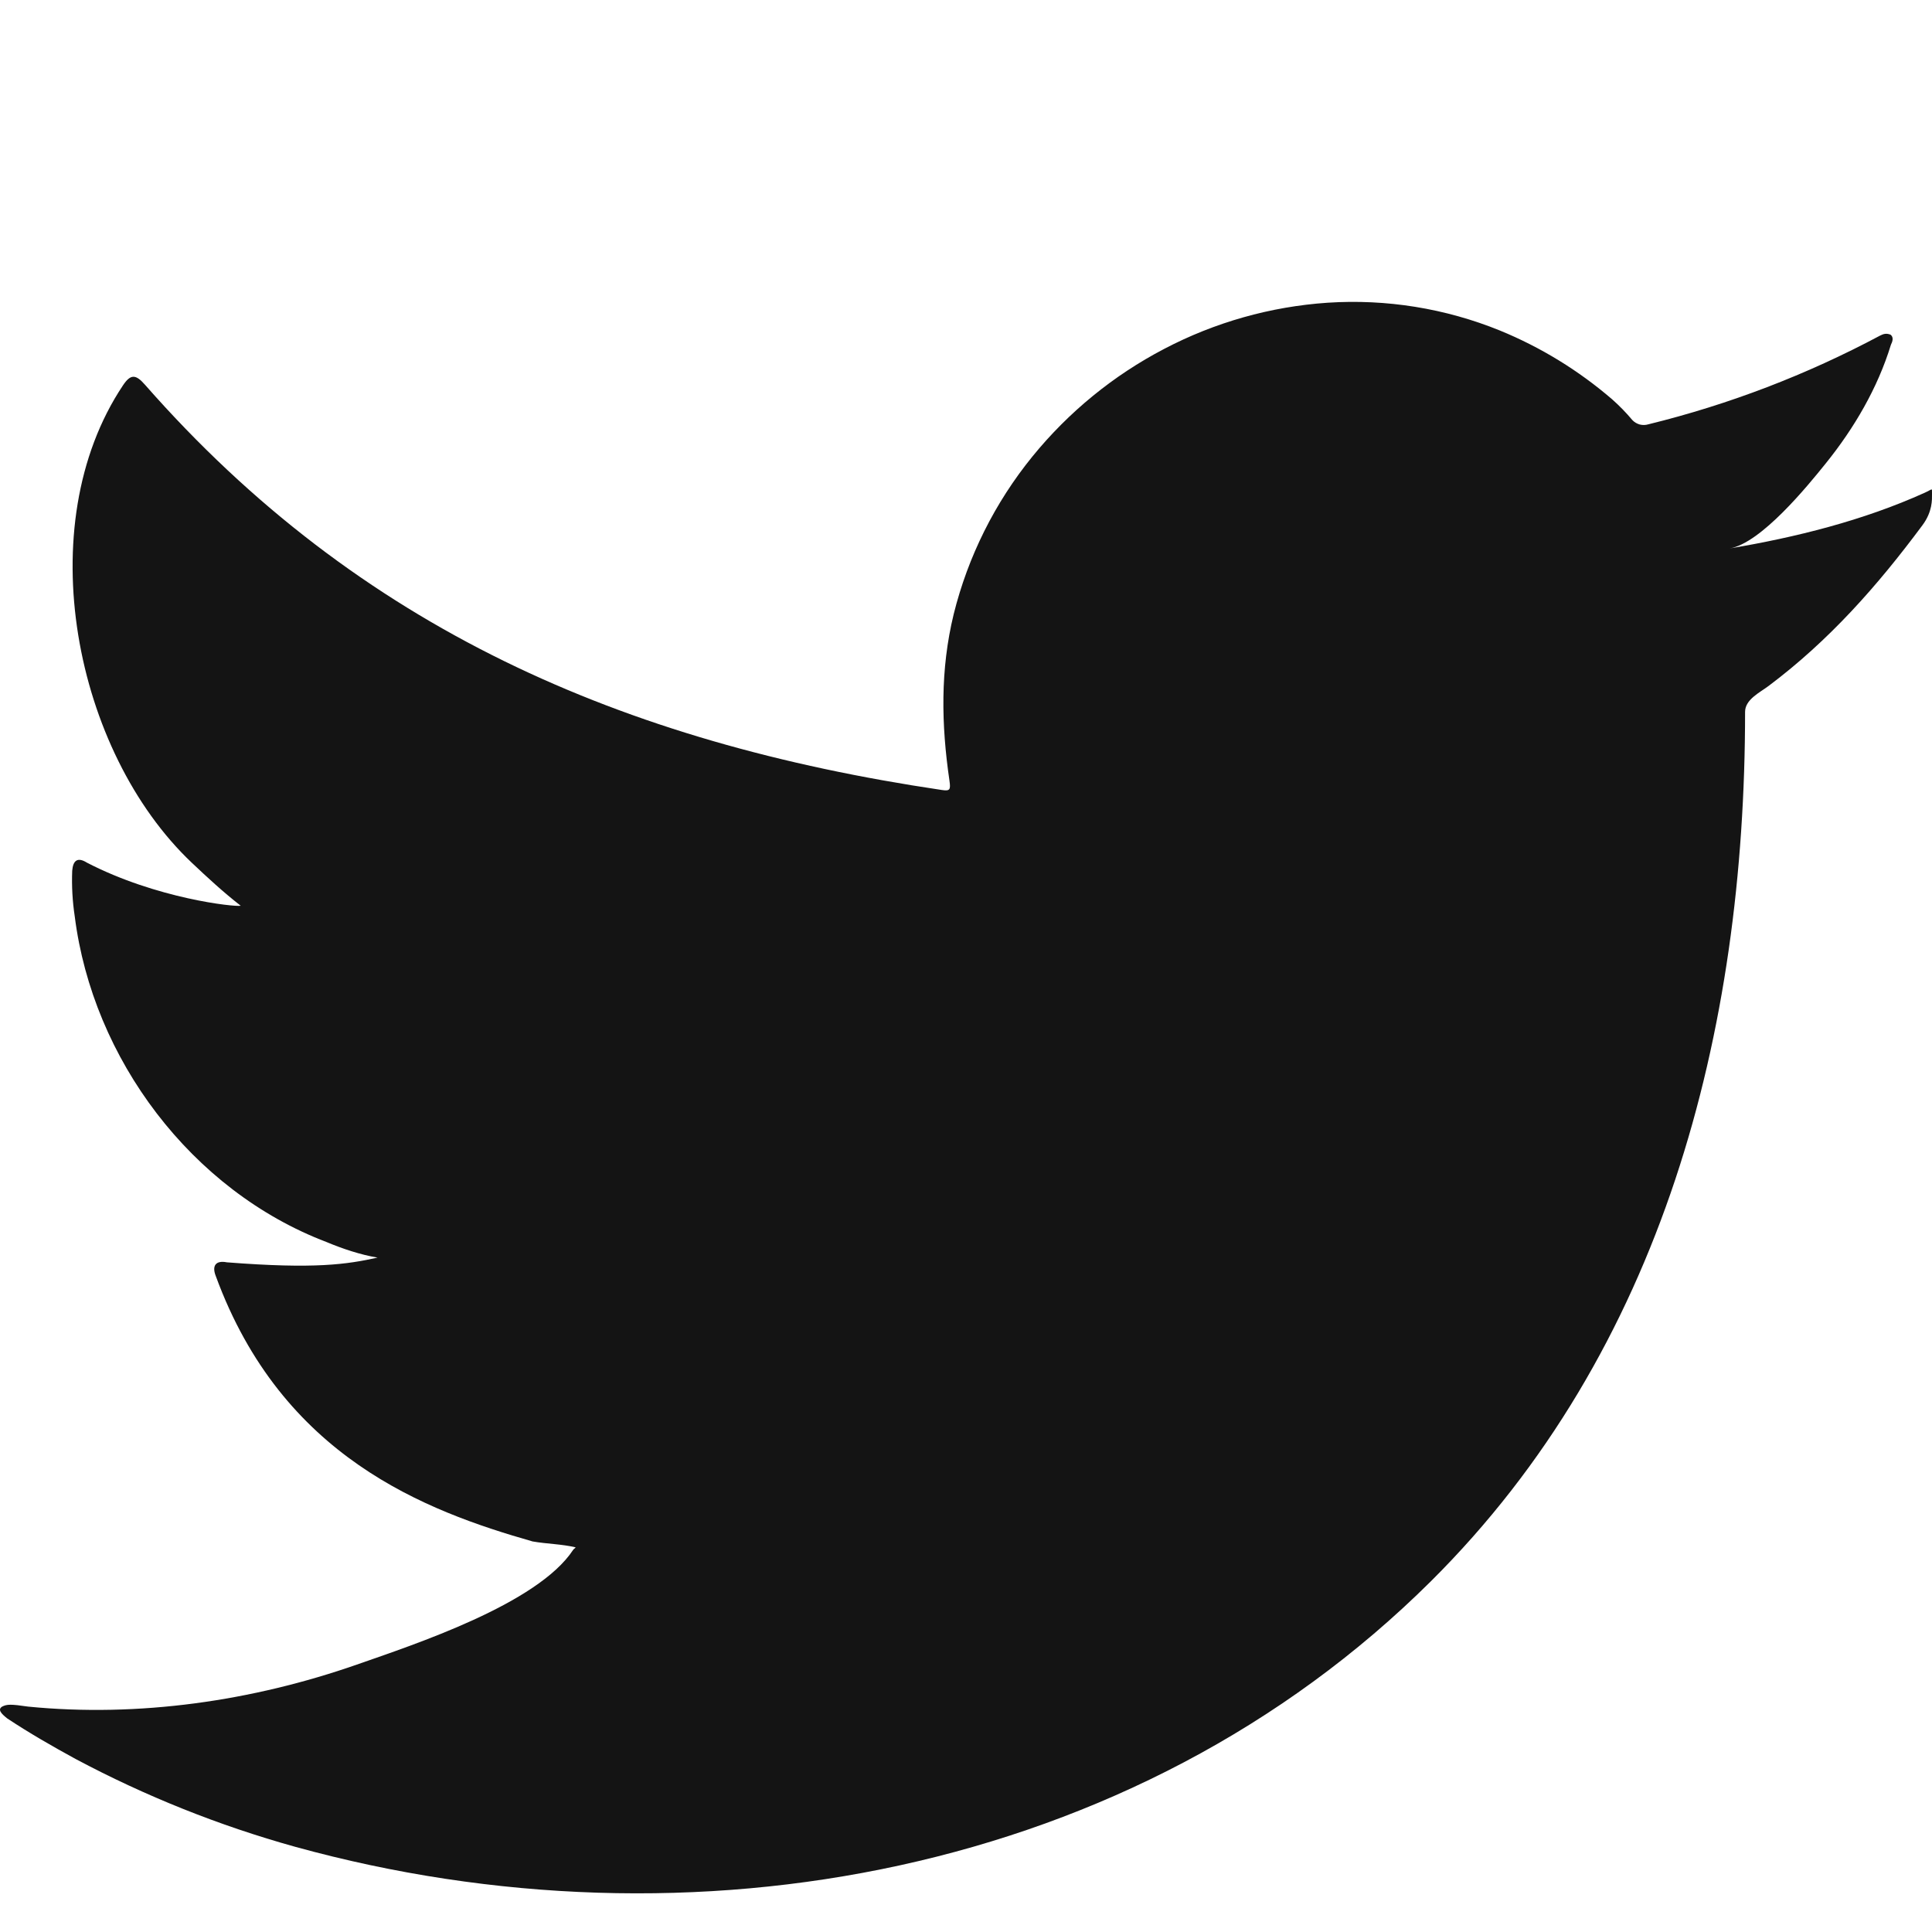<svg width='32' height='32' viewBox='0 0 32 32' fill='none' xmlns='http://www.w3.org/2000/svg'>
<path fill-rule='evenodd' clip-rule='evenodd' d='M31.88 8.161C30.863 8.621 29.744 8.9 28.648 9.084C29.168 8.996 29.936 8.054 30.243 7.672C30.711 7.091 31.1 6.427 31.319 5.712C31.347 5.656 31.369 5.586 31.313 5.543C31.243 5.516 31.197 5.53 31.141 5.558C29.927 6.206 28.638 6.7 27.302 7.028C27.256 7.042 27.206 7.043 27.159 7.031C27.113 7.018 27.07 6.993 27.037 6.958C26.934 6.835 26.822 6.72 26.702 6.614C26.147 6.136 25.519 5.751 24.842 5.474C23.938 5.107 22.962 4.95 21.989 5.014C21.043 5.078 20.121 5.339 19.282 5.779C18.441 6.218 17.699 6.825 17.1 7.561C16.479 8.325 16.033 9.217 15.796 10.173C15.572 11.093 15.59 12.001 15.726 12.93C15.748 13.084 15.734 13.105 15.595 13.084C10.319 12.301 5.949 10.413 2.4 6.371C2.246 6.195 2.162 6.195 2.036 6.384C0.483 8.712 1.236 12.451 3.176 14.289C3.435 14.534 3.7 14.779 3.987 15.002C3.883 15.024 2.592 14.884 1.441 14.289C1.287 14.192 1.21 14.248 1.196 14.422C1.186 14.675 1.2 14.928 1.238 15.178C1.536 17.538 3.17 19.72 5.408 20.572C5.674 20.683 5.967 20.782 6.254 20.83C5.744 20.942 5.219 21.022 3.757 20.908C3.575 20.872 3.505 20.963 3.575 21.138C4.673 24.133 7.045 25.024 8.821 25.531C9.059 25.573 9.297 25.573 9.535 25.629C9.521 25.65 9.507 25.65 9.493 25.671C8.903 26.569 6.861 27.238 5.91 27.571C4.18 28.175 2.297 28.447 0.468 28.267C0.176 28.224 0.114 28.227 0.035 28.267C-0.045 28.317 0.025 28.387 0.119 28.462C0.489 28.707 0.867 28.924 1.252 29.134C2.408 29.75 3.628 30.238 4.89 30.589C11.427 32.394 18.79 31.068 23.7 26.191C27.553 22.361 28.904 17.08 28.904 11.791C28.904 11.585 29.148 11.471 29.294 11.361C30.297 10.608 31.094 9.706 31.842 8.699C32.01 8.473 32 8.272 32 8.189V8.161C32 8.077 32.01 8.102 31.88 8.161Z' fill='#141414'/>
</svg>
